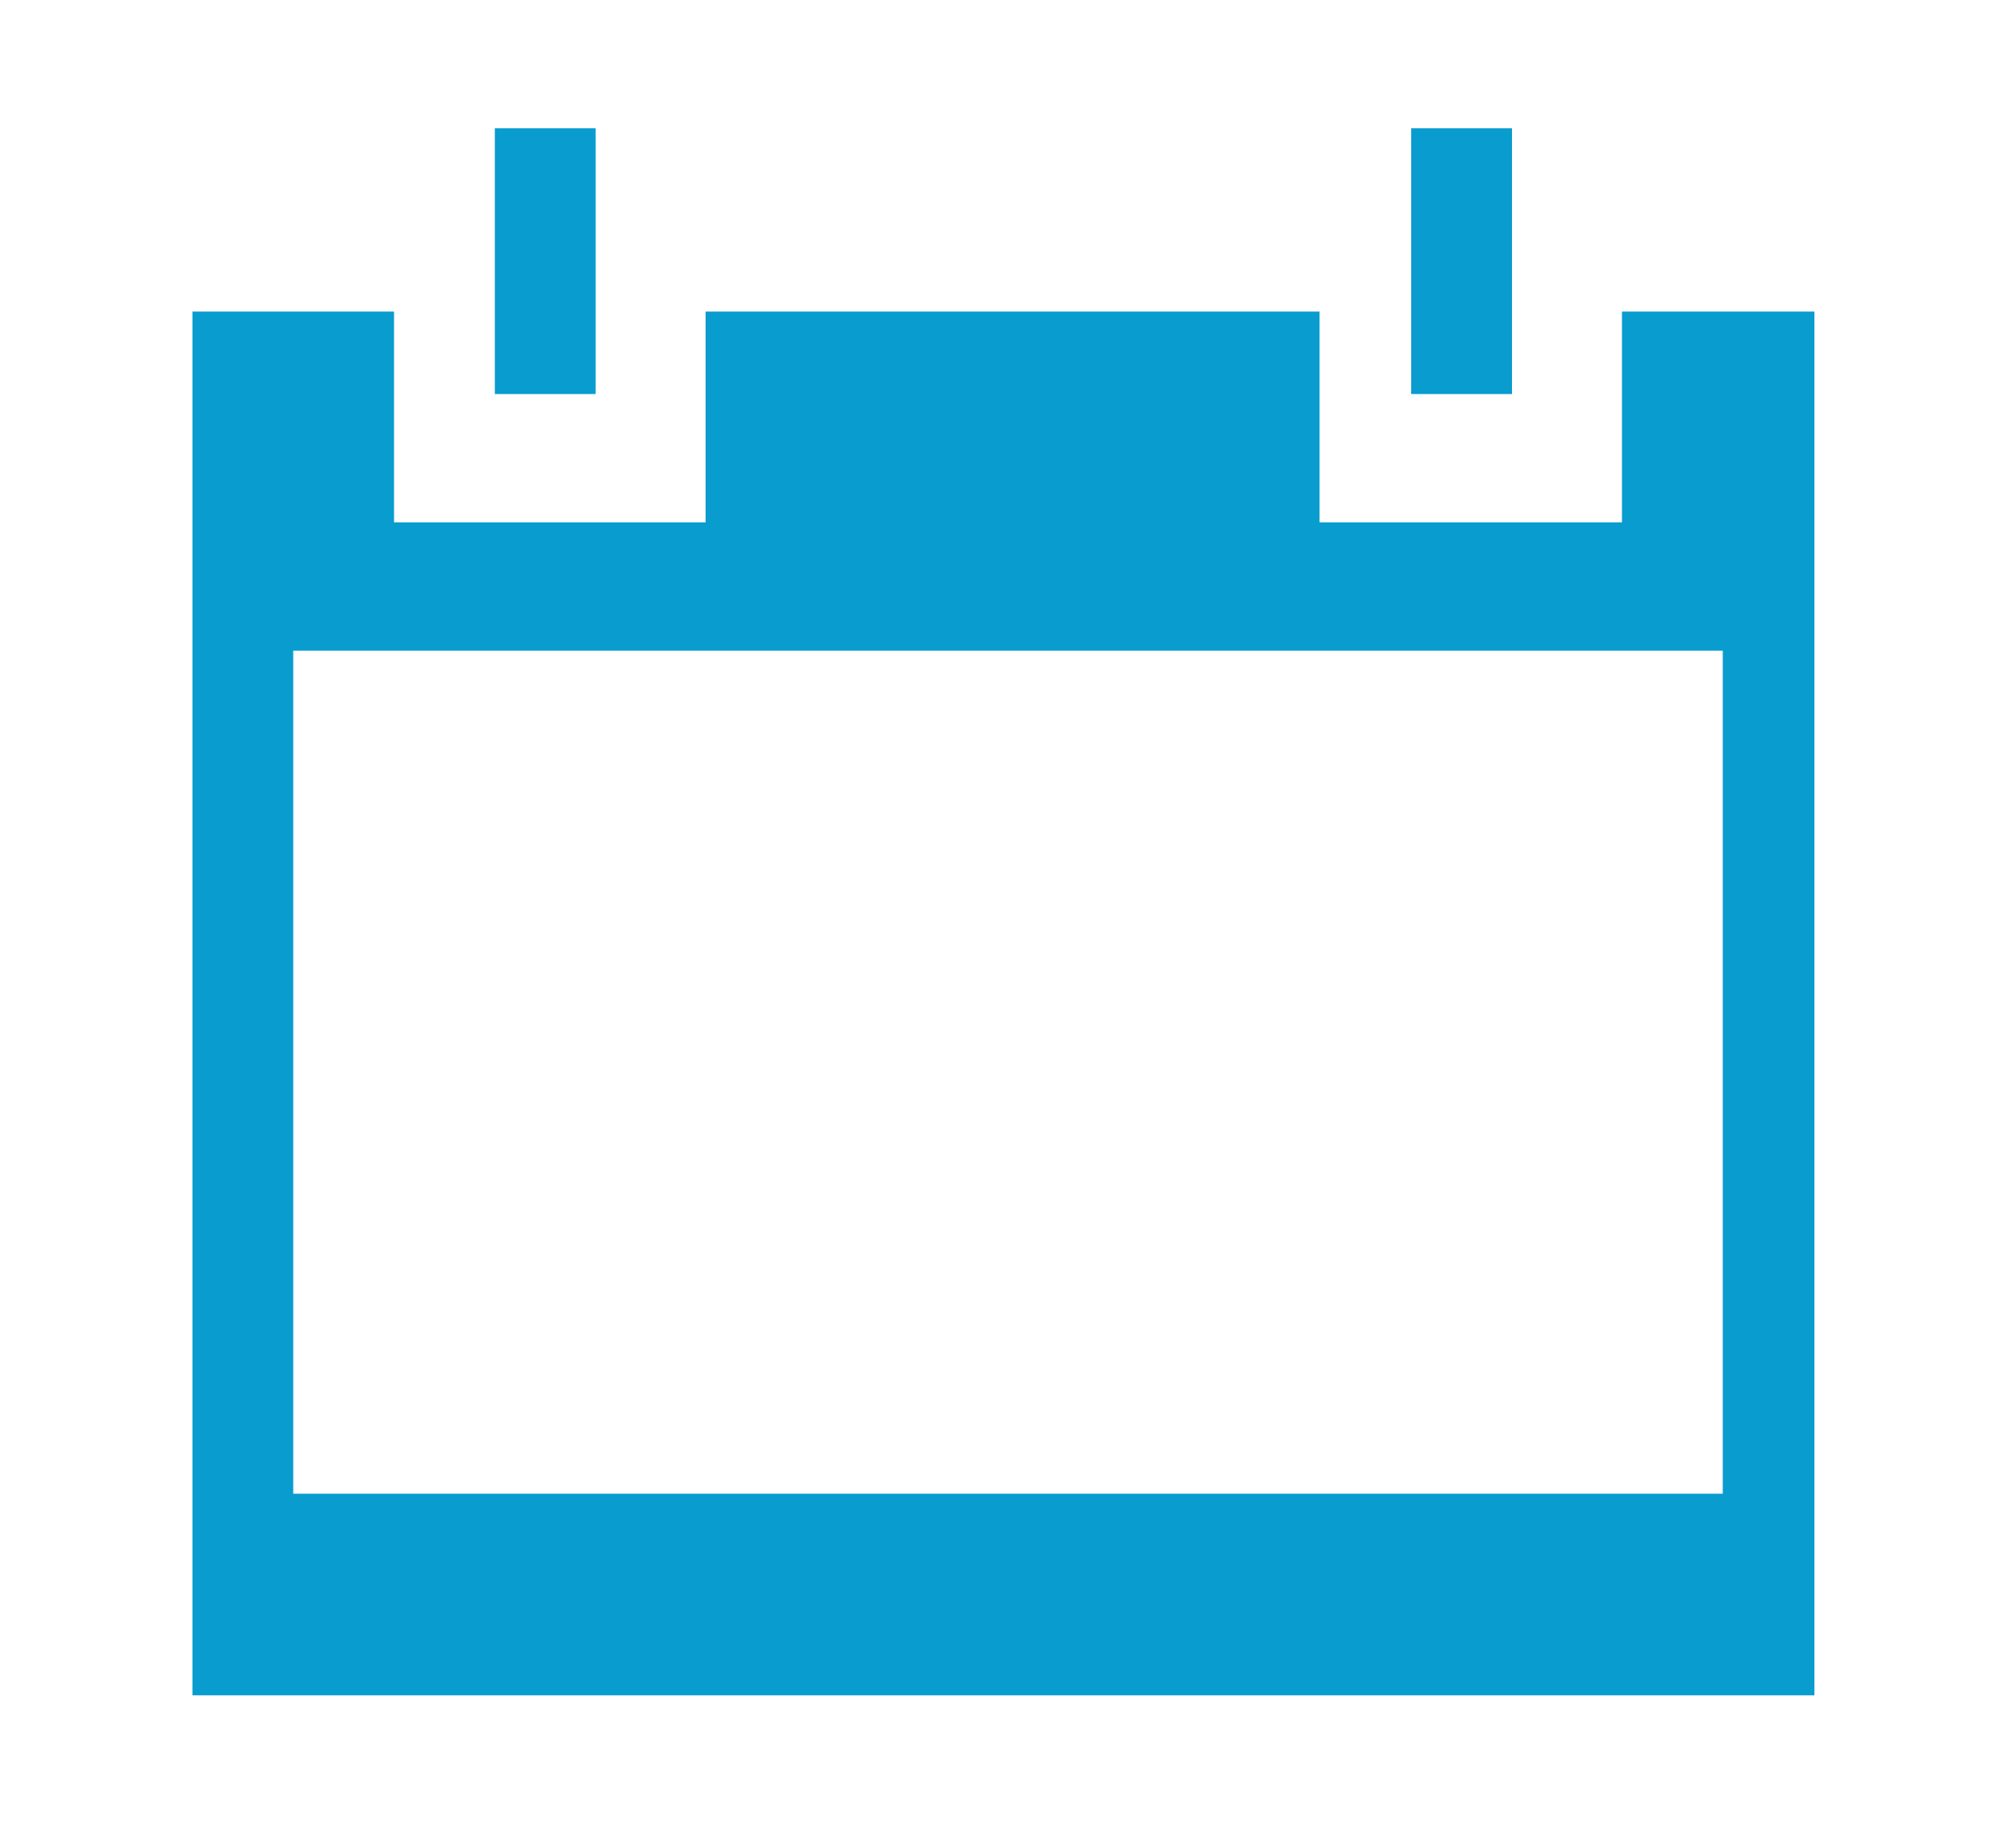 <?xml version="1.0" encoding="utf-8"?>
<!-- Generator: Adobe Illustrator 19.1.0, SVG Export Plug-In . SVG Version: 6.00 Build 0)  -->
<svg version="1.0" id="Layer_1" xmlns="http://www.w3.org/2000/svg" xmlns:xlink="http://www.w3.org/1999/xlink" x="0px" y="0px"
	 width="22px" height="20px" viewBox="0 0 22 20" style="enable-background:new 0 0 22 20;" xml:space="preserve">
<style type="text/css">
	.st0{fill-rule:evenodd;clip-rule:evenodd;fill:#099cce;}
</style>
<path class="st0" d="M16.5,1.4h-1.1v2.9h1.1V1.4z M6.6,1.4H5.4v2.9h1.1V1.4z M17.7,3.4l0,2.3h-3.3V3.4H7.7v2.3H4.3V3.4H2.1v15.1
	h17.7V3.4H17.7z M18.8,16.3H3.2V7.1h15.6V16.3z"/>
</svg>
